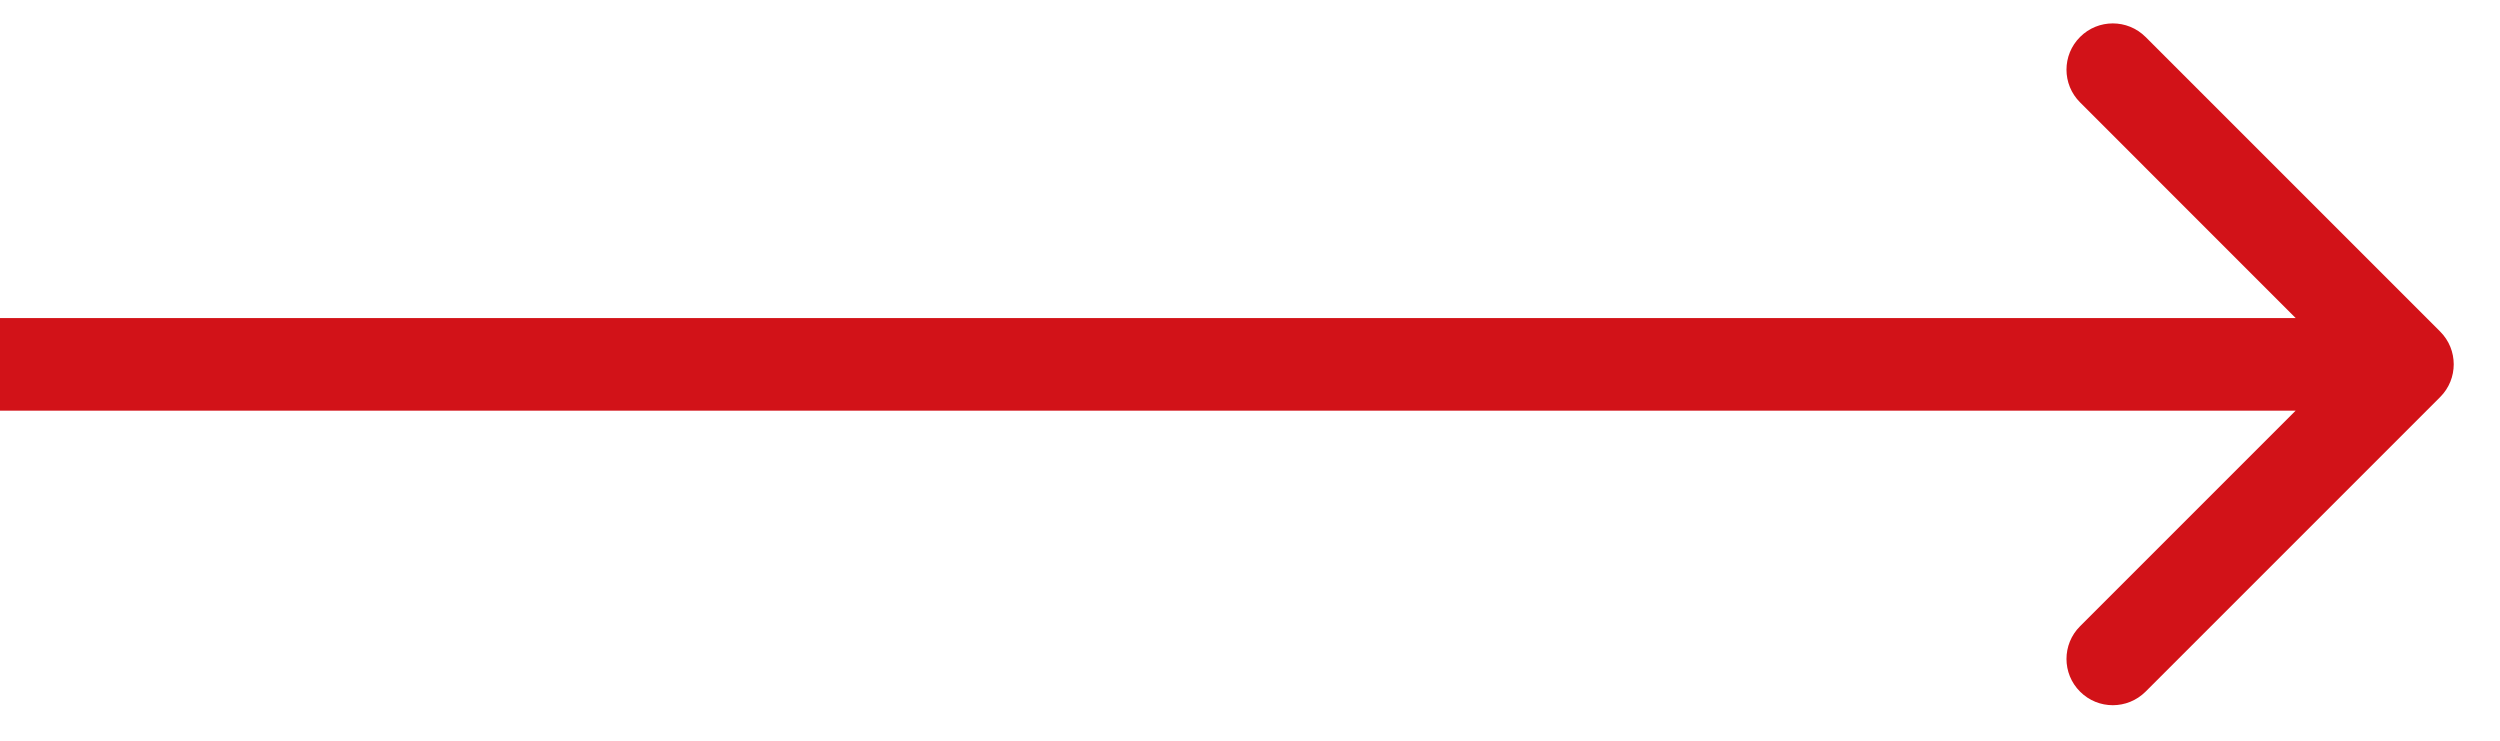 <svg width="27" height="8" viewBox="0 0 27 8" fill="none" xmlns="http://www.w3.org/2000/svg">
<path d="M26.354 4.288C26.549 4.093 26.549 3.776 26.354 3.581L23.172 0.399C22.976 0.204 22.66 0.204 22.465 0.399C22.269 0.594 22.269 0.911 22.465 1.106L25.293 3.935L22.465 6.763C22.269 6.958 22.269 7.275 22.465 7.47C22.66 7.665 22.976 7.665 23.172 7.47L26.354 4.288ZM0 4.435H26V3.435H0V4.435Z" fill="#D21218"/>
</svg>
